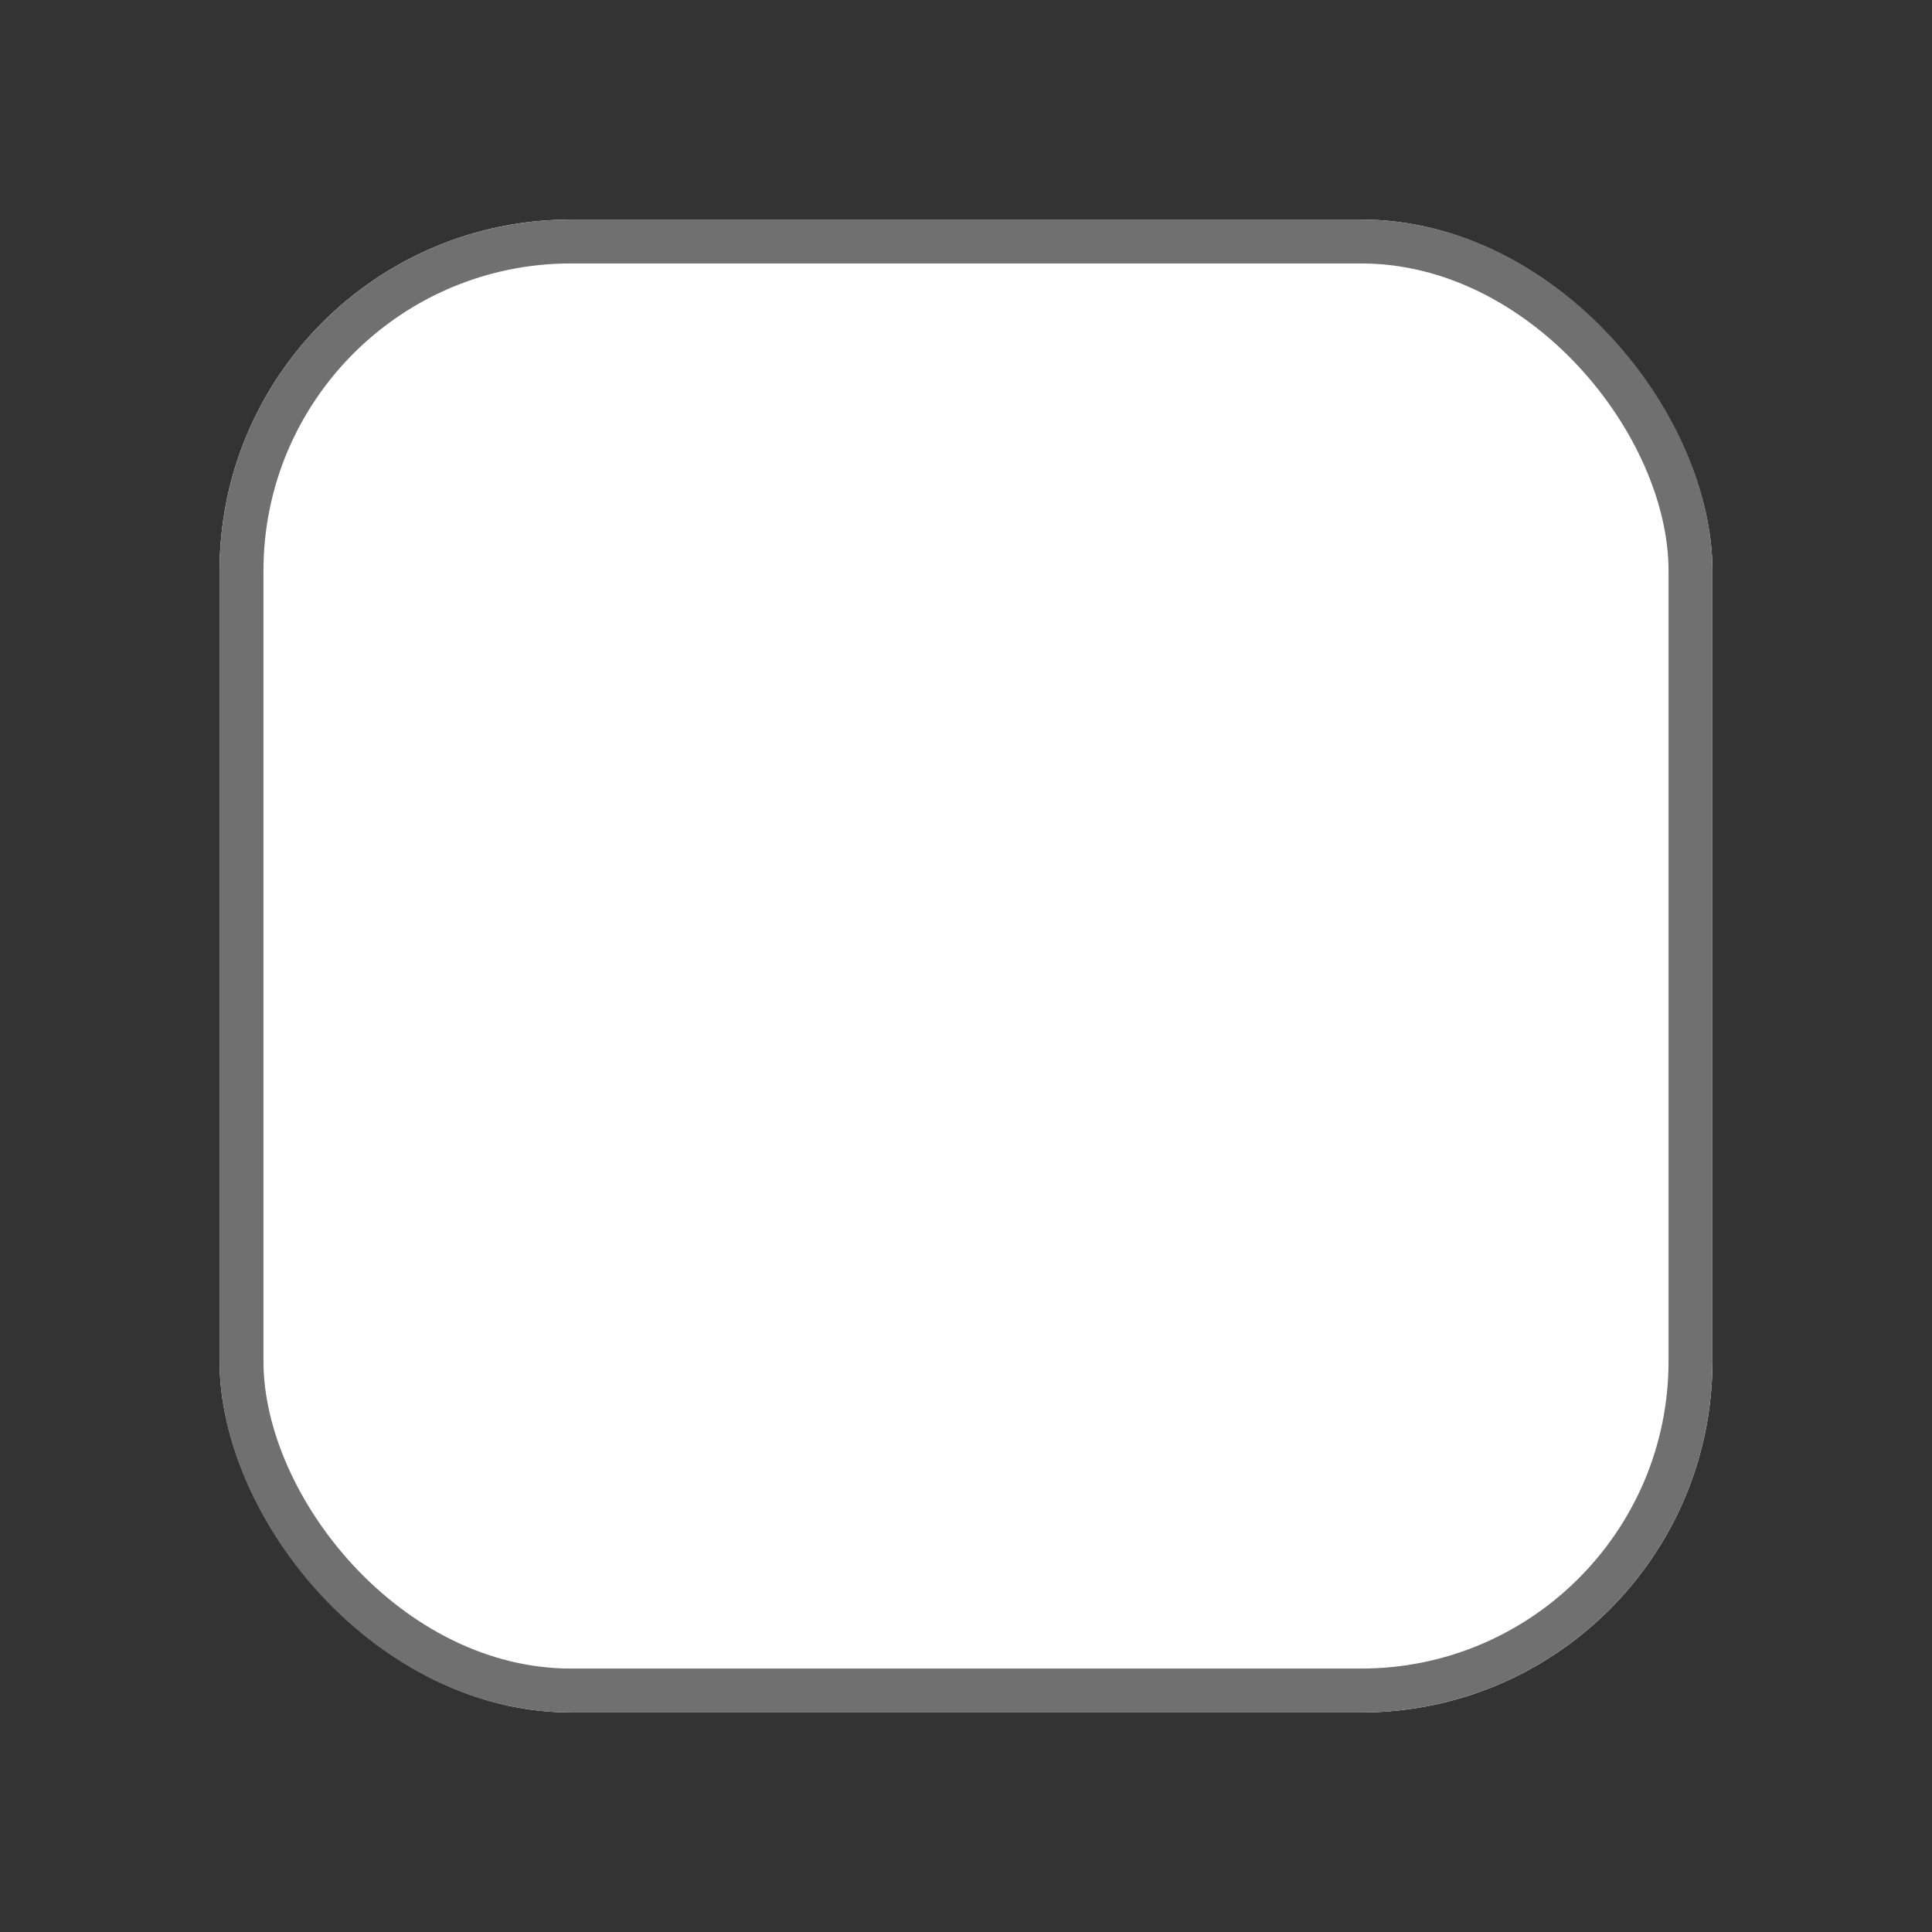 <svg id="BG" xmlns="http://www.w3.org/2000/svg" viewBox="0 0 44 44"><rect x="0" y="0" width="44" height="44" fill="#333333" stroke="none"/><defs><style>.cls-1{fill:#fff;}.cls-2{fill:none;stroke:#707070;}</style></defs><g id="Rectangle_106" data-name="Rectangle 106"><rect class="cls-1" x="5" y="5" width="34" height="34" rx="8"/><rect class="cls-2" x="5.5" y="5.5" width="33" height="33" rx="7.5"/></g></svg>